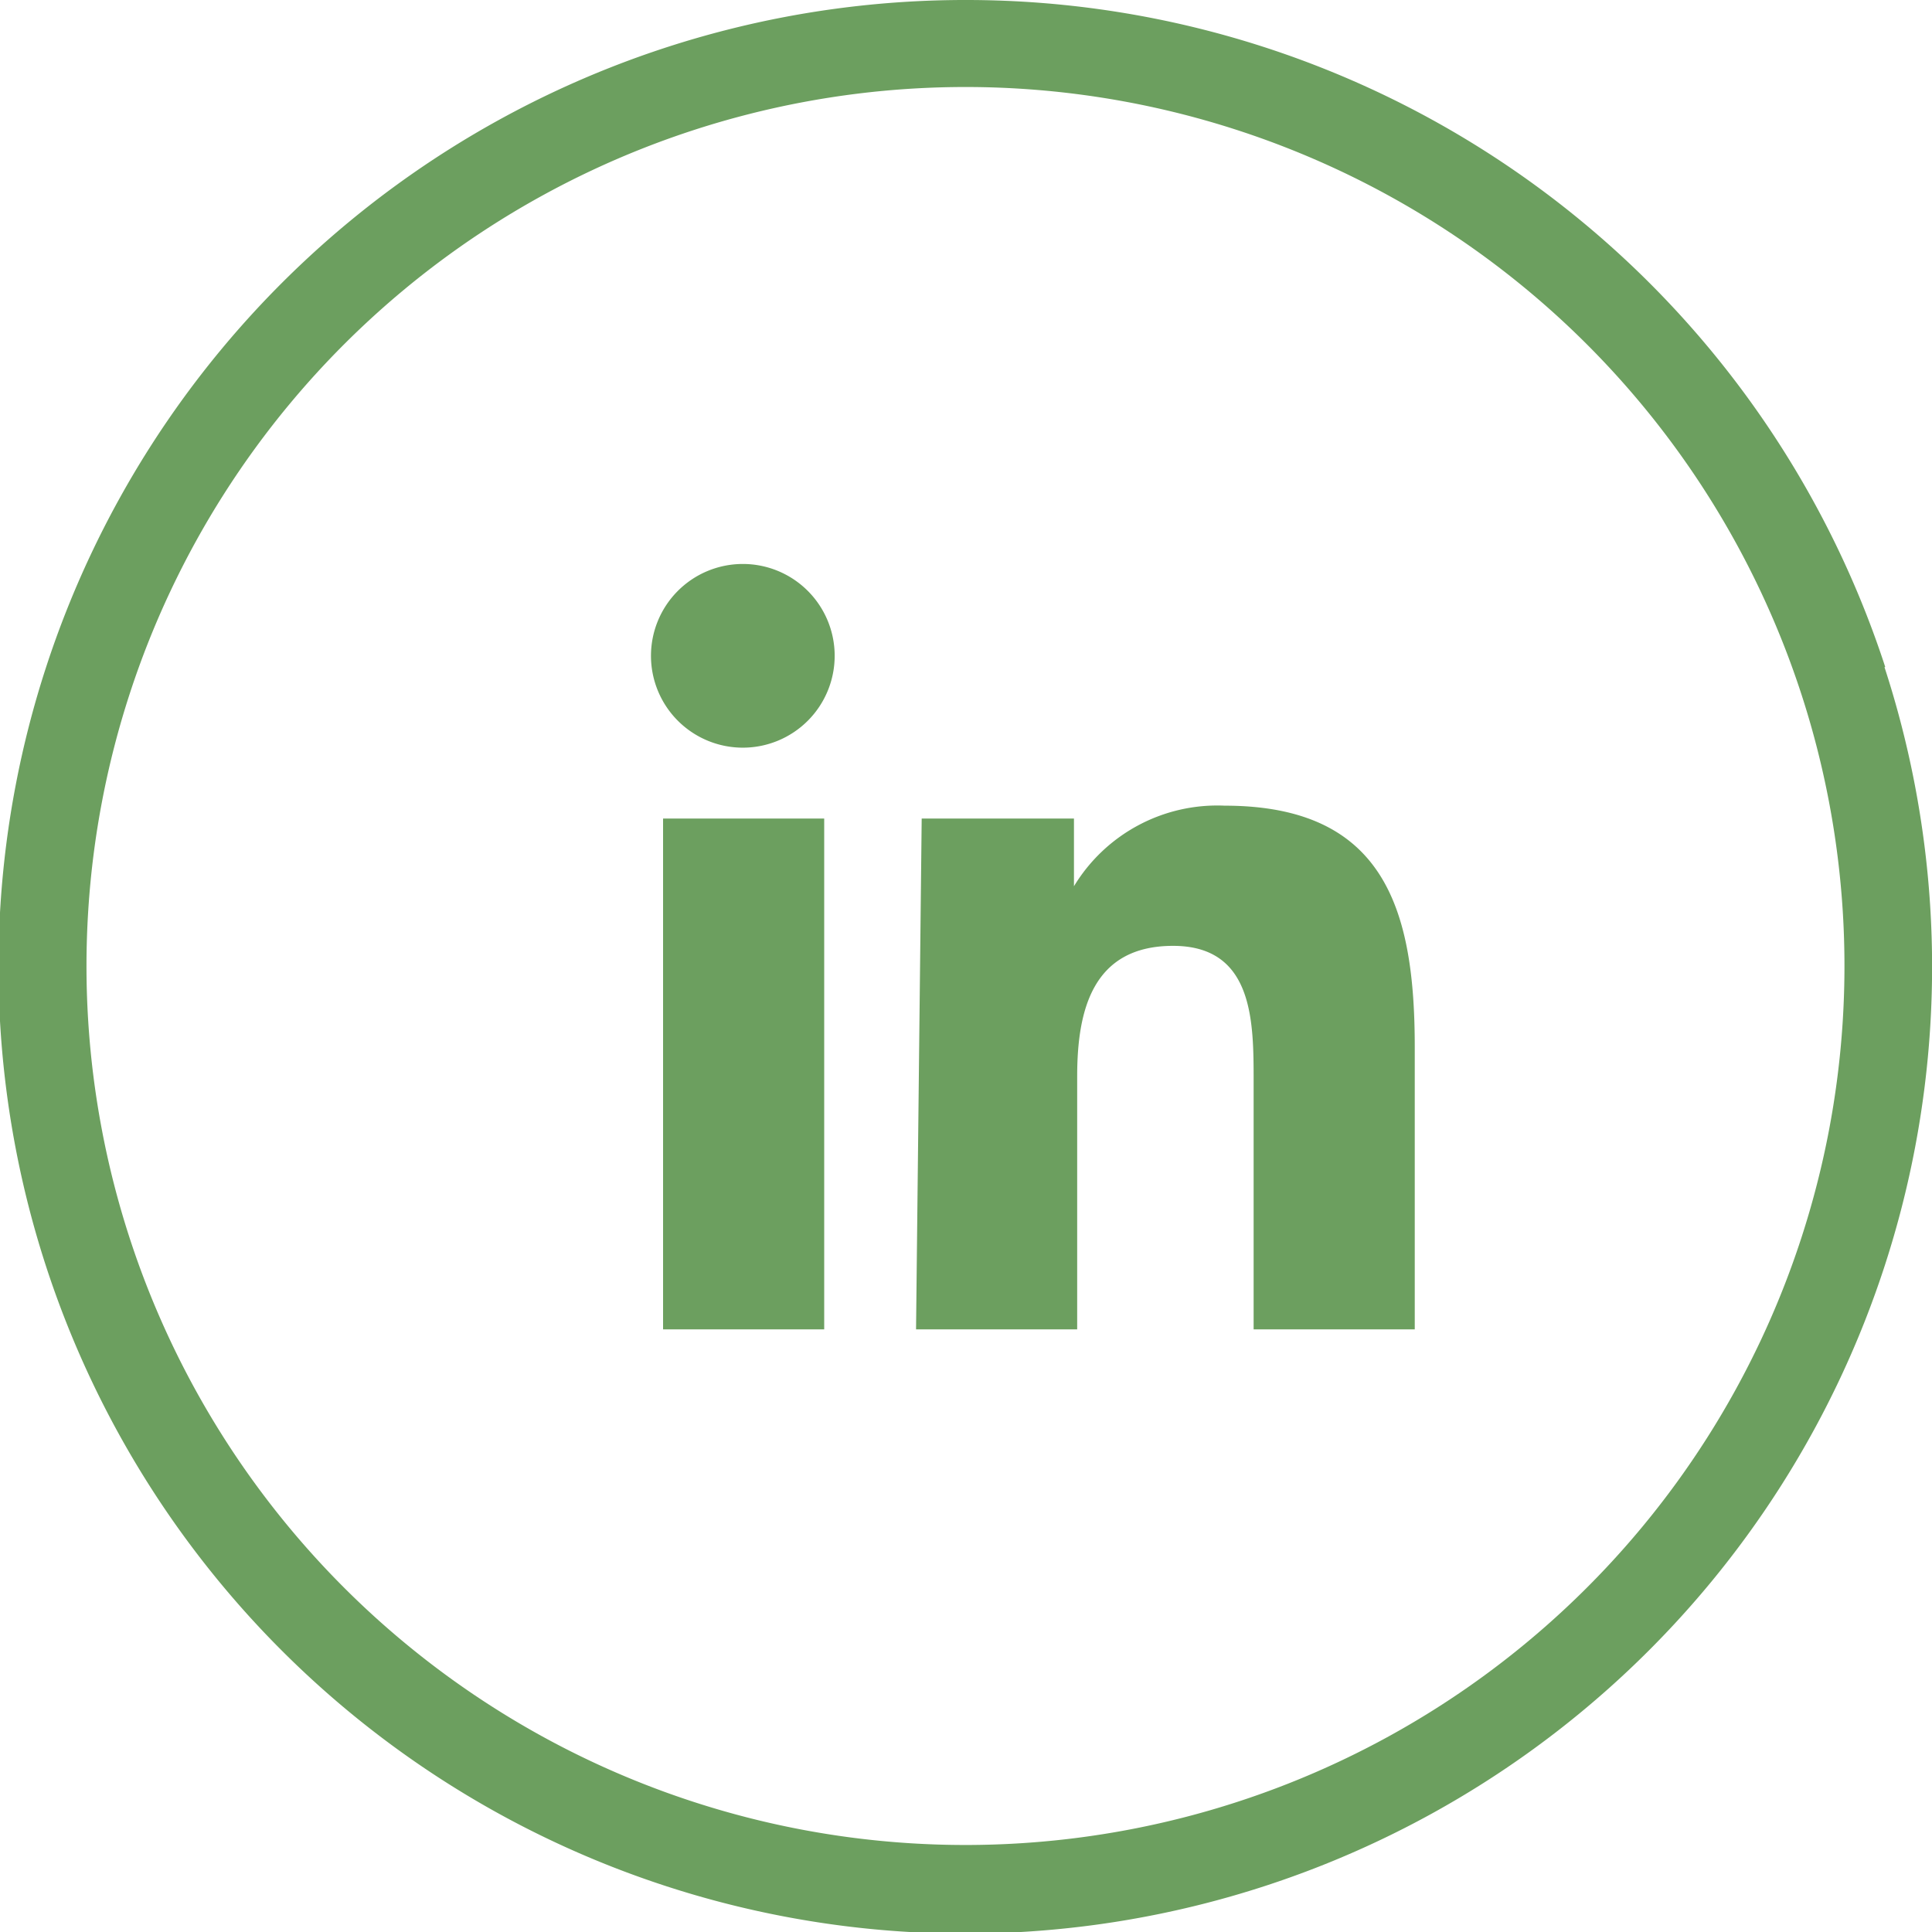 <svg xmlns="http://www.w3.org/2000/svg" viewBox="0 0 23.98 23.98"><g id="Layer_2" data-name="Layer 2"><g id="Layer_1-2" data-name="Layer 1"><path d="M23.39,8.28A12,12,0,1,1,12,0a12,12,0,0,1,11.4,8.28M12,1.08A10.91,10.91,0,1,0,22.36,8.62,10.91,10.91,0,0,0,12,1.08" fill="#6c9f5f"/><path d="M8.23,10.16h2V16.5h-2ZM9.22,7A1.14,1.14,0,1,1,8.08,8.15,1.14,1.14,0,0,1,9.22,7" fill="#6c9f5f"/><path d="M11.44,10.16h1.89V11h0a2.08,2.08,0,0,1,1.87-1c2,0,2.36,1.31,2.36,3V16.5h-2V13.42c0-.74,0-1.68-1-1.68s-1.19.8-1.19,1.62V16.5h-2Z" fill="#6c9f5f"/></g></g></svg>